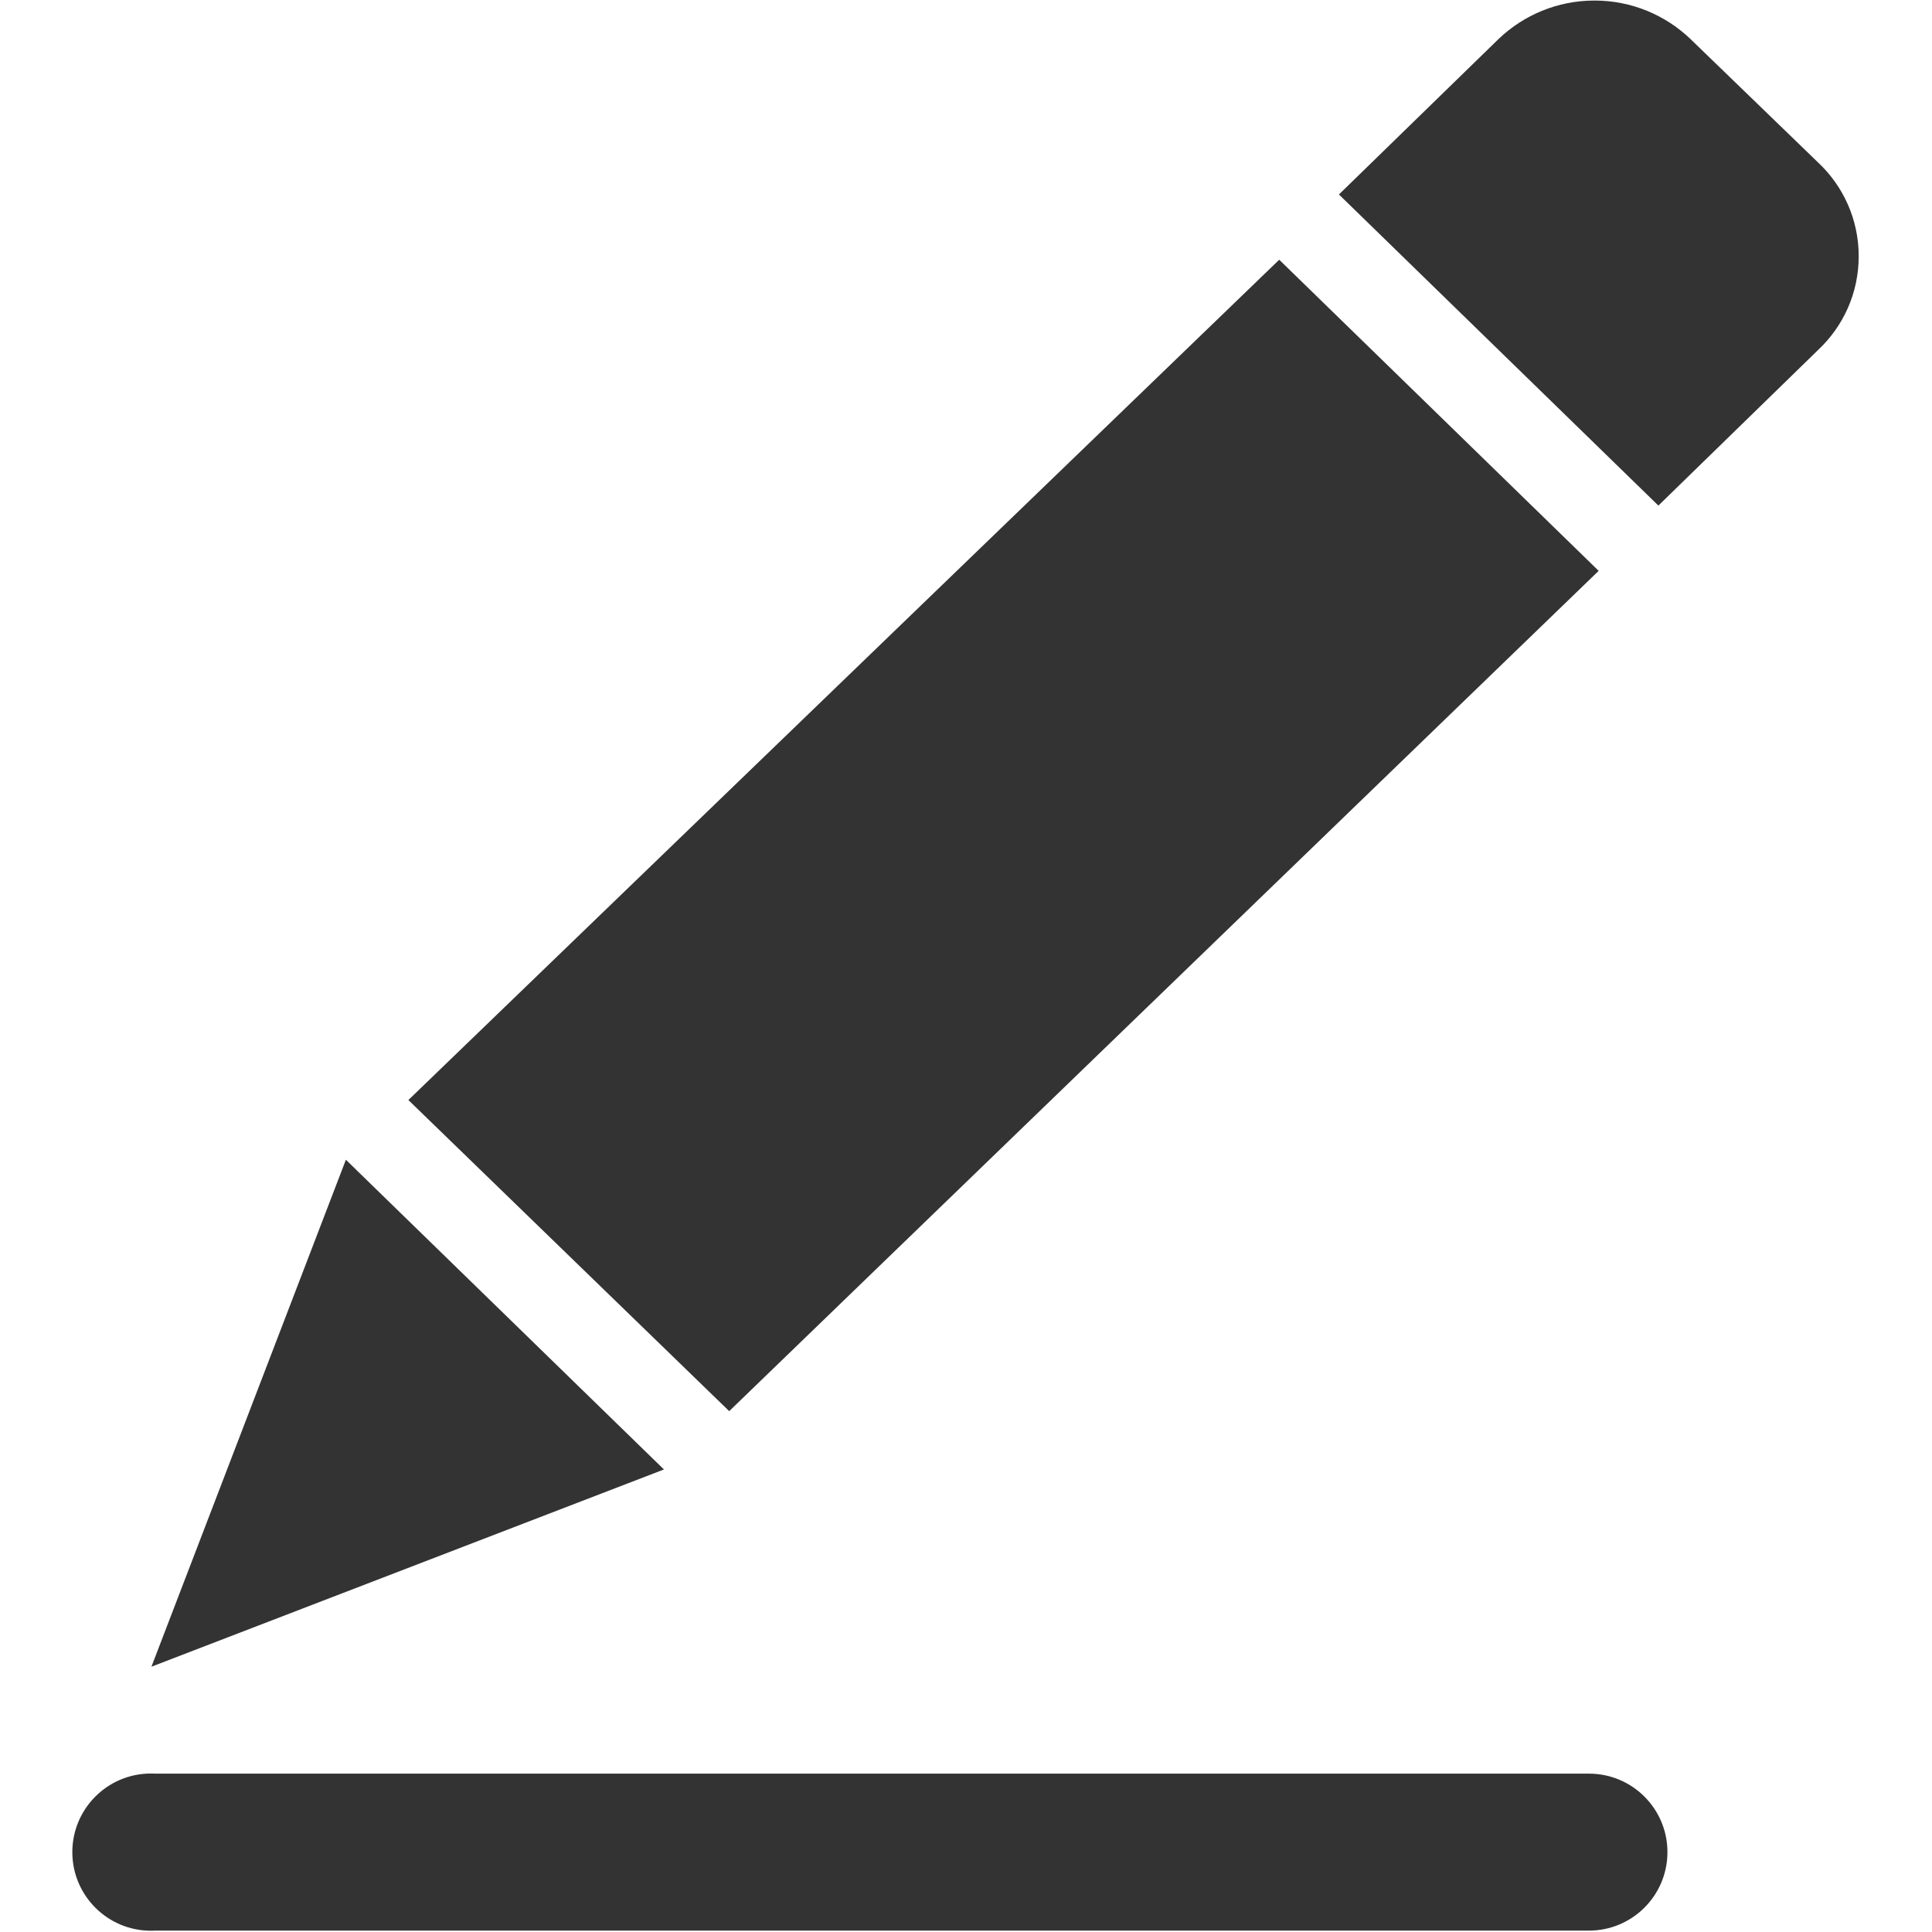 <!-- Generated by IcoMoon.io -->
<svg version="1.1" xmlns="http://www.w3.org/2000/svg" width="32" height="32" viewBox="0 0 32 32">
<title>quchuli</title>
<path fill="#333" d="M27.468 8.374l-5.291-5.153 2.646-2.577c0.412-0.393 0.971-0.635 1.587-0.635s1.175 0.242 1.588 0.636l-0.001-0.001 2.116 2.047c0.415 0.389 0.673 0.941 0.673 1.553s-0.258 1.164-0.672 1.552l-0.001 0.001zM12.078 23.373l-5.314-5.153 14.424-13.918 5.291 5.153zM2.508 27.606l3.221-8.397 5.268 5.13zM26.318 29.377c0.718 0 1.3 0.582 1.3 1.3s-0.582 1.3-1.3 1.3h-23.741c-0.023 0.001-0.050 0.002-0.077 0.002-0.719 0-1.302-0.583-1.302-1.302s0.583-1.302 1.302-1.302c0.027 0 0.054 0.001 0.081 0.002h23.737z"></path>
</svg>
